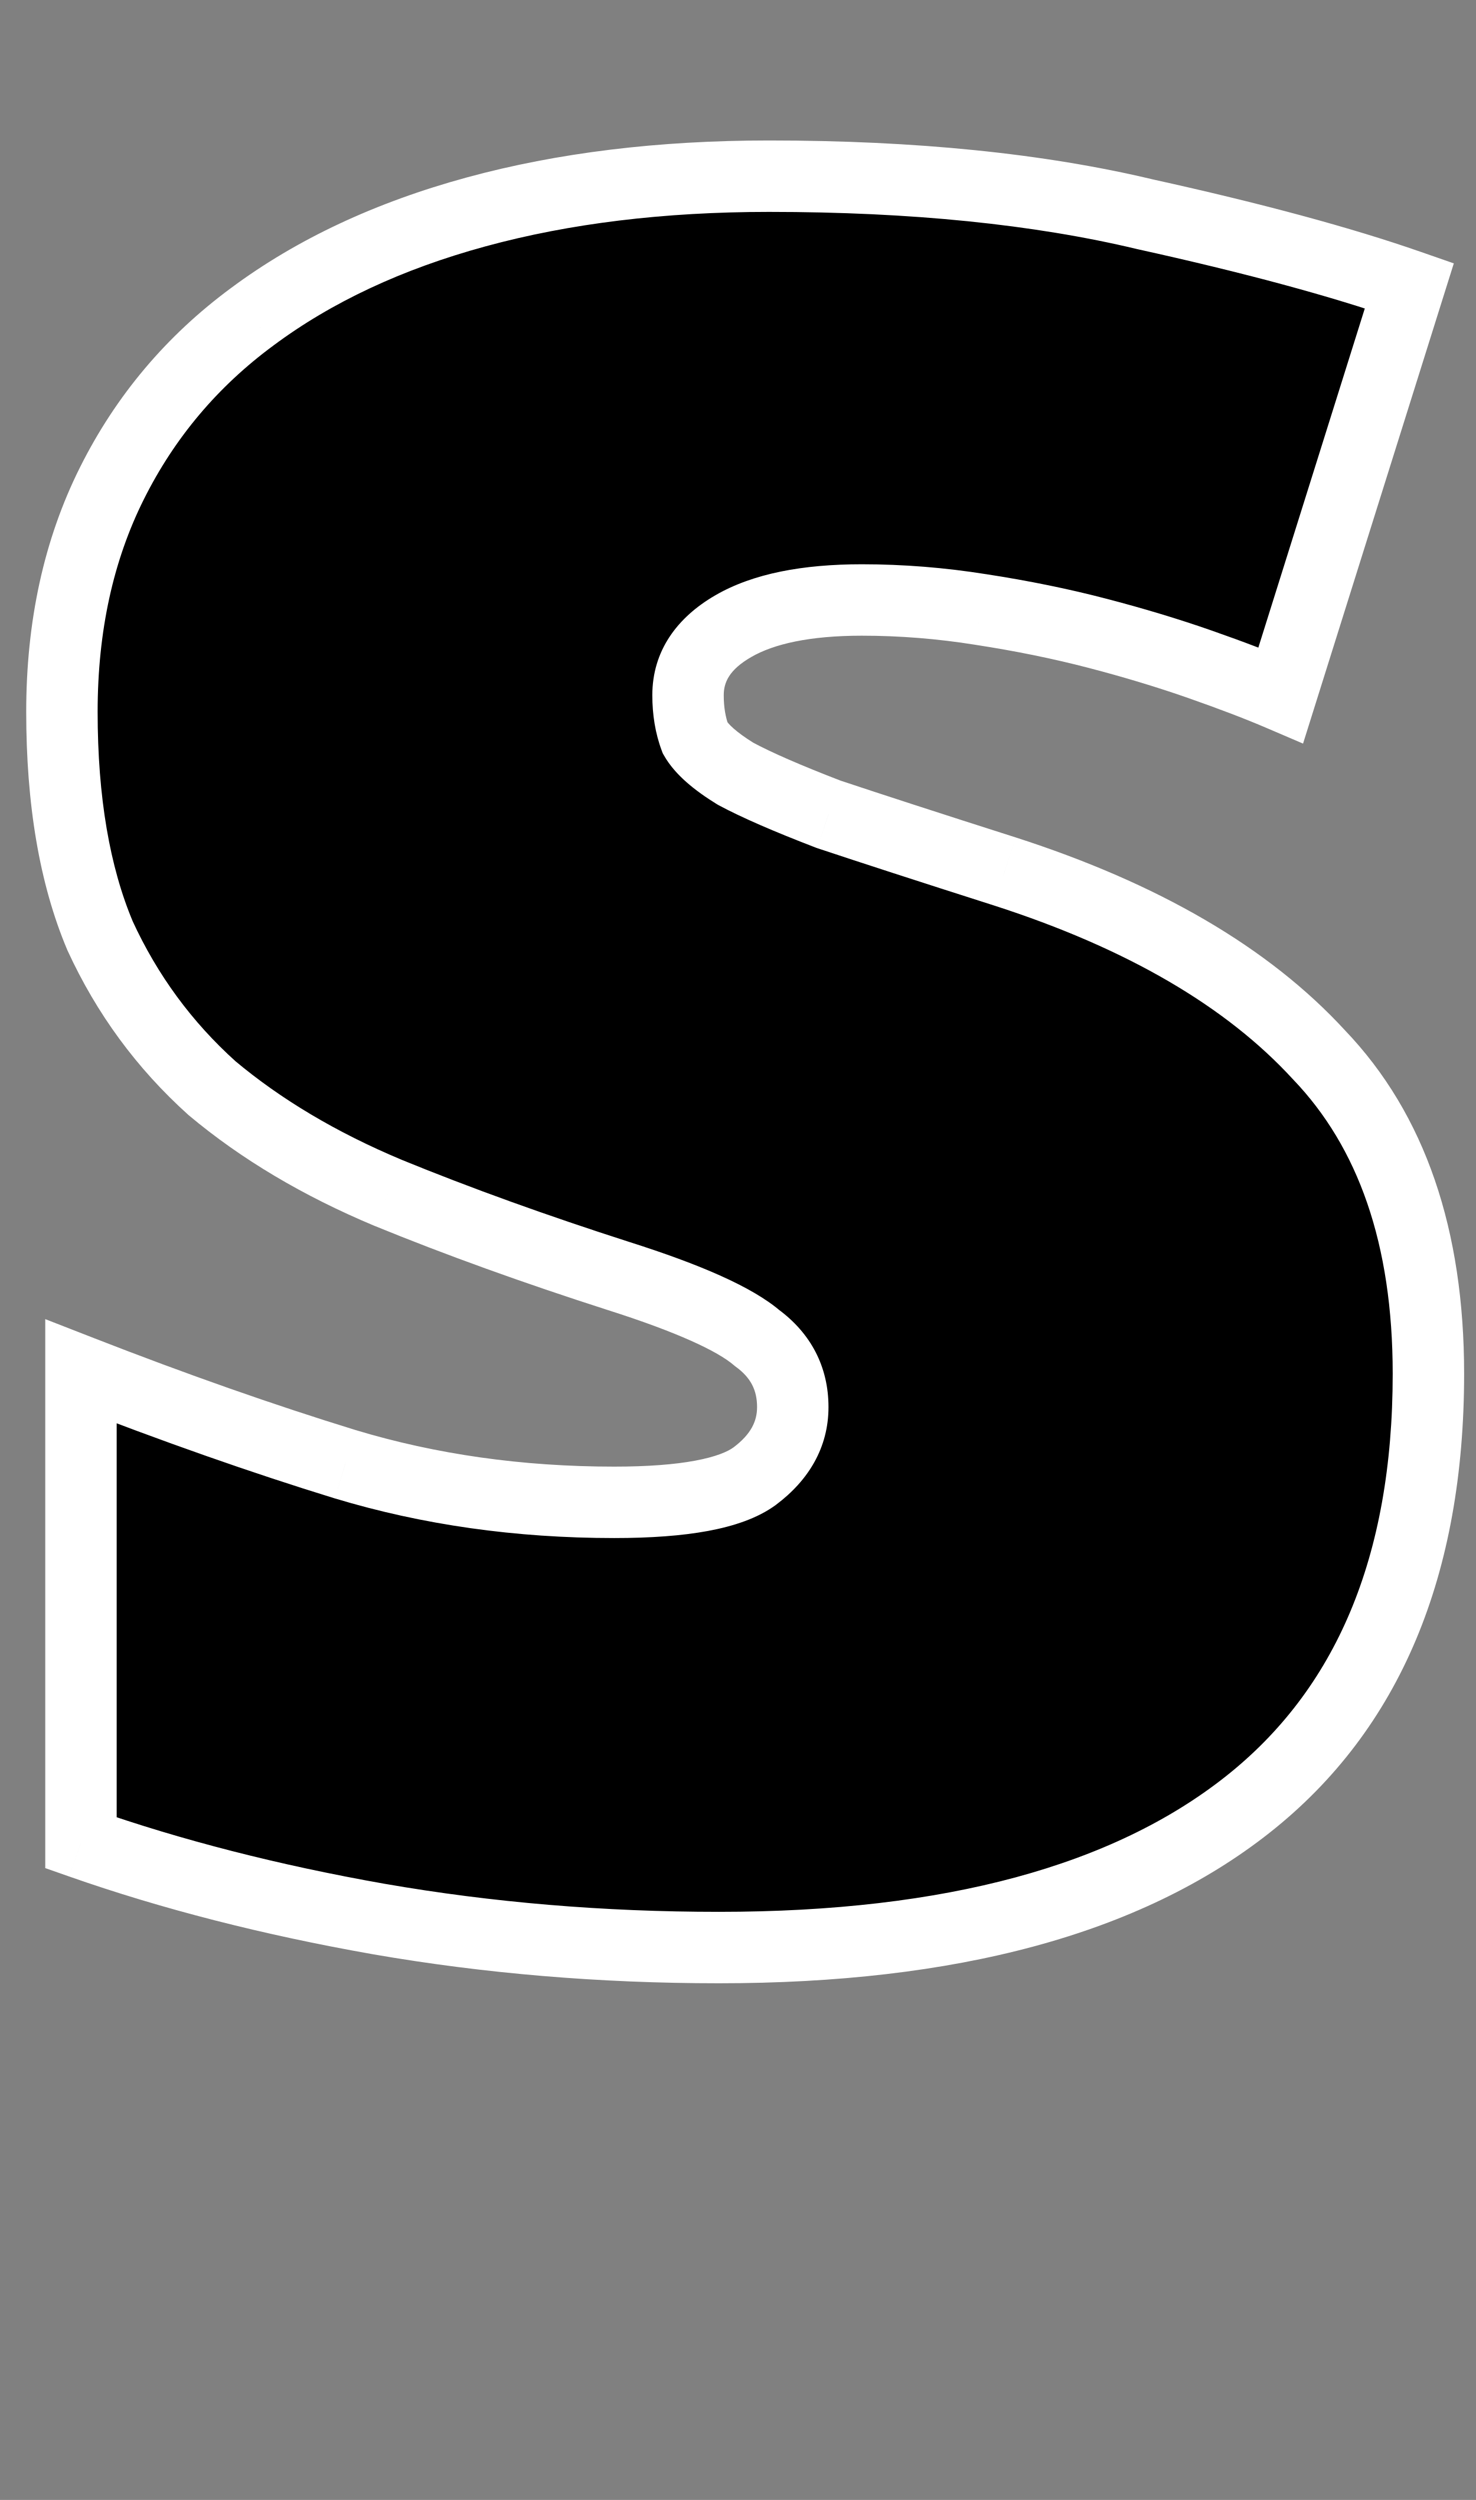 <svg width="62" height="105" viewBox="0 0 62 105" fill="none" xmlns="http://www.w3.org/2000/svg">
<rect x="0" y="0" width="62" height="105" fill="#808080" stroke="none"/>
<path d="M3.401 57.6C7.335 59.133 11.034 60.433 14.501 61.5C18.035 62.567 21.801 63.1 25.801 63.1C28.735 63.1 30.701 62.733 31.701 62C32.768 61.2 33.301 60.233 33.301 59.1C33.301 57.9 32.801 56.933 31.801 56.2C30.868 55.4 28.934 54.533 26.001 53.6C22.468 52.467 19.235 51.3 16.301 50.1C13.434 48.9 10.968 47.433 8.901 45.7C6.901 43.9 5.335 41.767 4.201 39.3C3.135 36.767 2.601 33.633 2.601 29.9C2.601 26.3 3.301 23.1 4.701 20.3C6.101 17.5 8.068 15.167 10.601 13.3C13.201 11.367 16.334 9.9 20.001 8.9C23.668 7.9 27.768 7.4 32.301 7.4C38.368 7.4 43.635 7.933 48.101 9C52.635 10 56.334 11 59.201 12L53.801 29.2C52.868 28.8 51.734 28.367 50.401 27.9C49.068 27.433 47.635 27 46.101 26.6C44.568 26.2 42.934 25.867 41.201 25.6C39.535 25.333 37.868 25.2 36.201 25.2C33.868 25.2 32.068 25.567 30.801 26.3C29.535 27.033 28.901 28 28.901 29.2C28.901 29.867 29.001 30.467 29.201 31C29.468 31.467 30.035 31.967 30.901 32.5C31.768 32.967 33.068 33.533 34.801 34.2C36.601 34.8 39.068 35.6 42.201 36.6C48.001 38.467 52.401 41.033 55.401 44.3C58.468 47.5 60.001 51.967 60.001 57.7C60.001 65.767 57.468 71.8 52.401 75.8C47.334 79.8 39.934 81.8 30.201 81.8C25.268 81.8 20.501 81.4 15.901 80.6C11.368 79.8 7.201 78.733 3.401 77.4V57.6Z" fill="black"/>
<path d="M3.401 57.6L3.946 56.202L1.901 55.405V57.6H3.401ZM14.501 61.5L14.06 62.934L14.068 62.936L14.501 61.5ZM31.701 62L32.588 63.21L32.595 63.205L32.601 63.2L31.701 62ZM31.801 56.2L30.825 57.339L30.868 57.376L30.914 57.41L31.801 56.2ZM26.001 53.6L25.543 55.028L25.546 55.029L26.001 53.6ZM16.301 50.1L15.722 51.484L15.733 51.488L16.301 50.1ZM8.901 45.7L7.898 46.815L7.917 46.833L7.937 46.849L8.901 45.7ZM4.201 39.3L2.819 39.882L2.828 39.904L2.838 39.926L4.201 39.3ZM4.701 20.3L6.043 20.971H6.043L4.701 20.3ZM10.601 13.3L11.491 14.508L11.496 14.504L10.601 13.3ZM48.101 9L47.753 10.459L47.765 10.462L47.778 10.465L48.101 9ZM59.201 12L60.632 12.449L61.068 11.062L59.695 10.584L59.201 12ZM53.801 29.2L53.21 30.579L54.735 31.232L55.232 29.649L53.801 29.2ZM50.401 27.9L50.897 26.484L50.897 26.484L50.401 27.9ZM46.101 26.6L46.48 25.149L46.48 25.149L46.101 26.6ZM41.201 25.6L40.964 27.081L40.973 27.083L41.201 25.6ZM30.801 26.3L31.553 27.598L31.553 27.598L30.801 26.3ZM29.201 31L27.797 31.527L27.839 31.64L27.899 31.744L29.201 31ZM30.901 32.5L30.115 33.778L30.152 33.8L30.19 33.821L30.901 32.5ZM34.801 34.2L34.263 35.6L34.294 35.612L34.327 35.623L34.801 34.2ZM42.201 36.6L42.661 35.172L42.657 35.171L42.201 36.6ZM55.401 44.3L54.296 45.315L54.307 45.326L54.318 45.338L55.401 44.3ZM52.401 75.8L51.472 74.623L52.401 75.8ZM15.901 80.6L15.64 82.077L15.644 82.078L15.901 80.6ZM3.401 77.4H1.901V78.463L2.905 78.815L3.401 77.4ZM2.856 58.998C6.818 60.542 10.553 61.855 14.06 62.934L14.942 60.066C11.516 59.012 7.851 57.725 3.946 56.202L2.856 58.998ZM14.068 62.936C17.753 64.049 21.667 64.6 25.801 64.6V61.6C21.936 61.6 18.316 61.085 14.935 60.064L14.068 62.936ZM25.801 64.6C27.322 64.6 28.646 64.506 29.751 64.3C30.835 64.097 31.829 63.767 32.588 63.21L30.814 60.79C30.574 60.967 30.084 61.186 29.201 61.35C28.34 61.511 27.214 61.6 25.801 61.6V64.6ZM32.601 63.2C33.97 62.173 34.801 60.792 34.801 59.1H31.801C31.801 59.674 31.566 60.227 30.801 60.8L32.601 63.2ZM34.801 59.1C34.801 57.404 34.058 55.995 32.688 54.99L30.914 57.41C31.544 57.871 31.801 58.396 31.801 59.1H34.801ZM32.777 55.061C31.586 54.04 29.376 53.1 26.456 52.171L25.546 55.029C28.493 55.967 30.15 56.76 30.825 57.339L32.777 55.061ZM26.459 52.172C22.957 51.048 19.761 49.895 16.869 48.712L15.733 51.488C18.708 52.705 21.979 53.885 25.543 55.028L26.459 52.172ZM16.88 48.716C14.132 47.566 11.8 46.173 9.865 44.551L7.937 46.849C10.136 48.693 12.737 50.234 15.722 51.484L16.88 48.716ZM9.905 44.585C8.058 42.923 6.613 40.956 5.564 38.674L2.838 39.926C4.056 42.577 5.744 44.877 7.898 46.815L9.905 44.585ZM5.584 38.718C4.617 36.422 4.101 33.501 4.101 29.9H1.101C1.101 33.766 1.652 37.111 2.819 39.882L5.584 38.718ZM4.101 29.9C4.101 26.498 4.762 23.533 6.043 20.971L3.36 19.629C1.841 22.667 1.101 26.102 1.101 29.9H4.101ZM6.043 20.971C7.336 18.384 9.148 16.234 11.491 14.508L9.711 12.092C6.988 14.099 4.866 16.616 3.36 19.629L6.043 20.971ZM11.496 14.504C13.922 12.7 16.879 11.306 20.396 10.347L19.607 7.453C15.79 8.494 12.48 10.034 9.706 12.096L11.496 14.504ZM20.396 10.347C23.912 9.388 27.876 8.9 32.301 8.9V5.9C27.659 5.9 23.424 6.412 19.607 7.453L20.396 10.347ZM32.301 8.9C38.286 8.9 43.43 9.427 47.753 10.459L48.45 7.541C43.839 6.44 38.45 5.9 32.301 5.9V8.9ZM47.778 10.465C52.28 11.458 55.917 12.443 58.707 13.416L59.695 10.584C56.752 9.557 52.989 8.542 48.424 7.535L47.778 10.465ZM57.77 11.551L52.37 28.751L55.232 29.649L60.632 12.449L57.77 11.551ZM54.392 27.821C53.418 27.404 52.251 26.958 50.897 26.484L49.906 29.316C51.218 29.775 52.318 30.196 53.21 30.579L54.392 27.821ZM50.897 26.484C49.521 26.003 48.048 25.558 46.48 25.149L45.722 28.051C47.221 28.442 48.615 28.864 49.906 29.316L50.897 26.484ZM46.48 25.149C44.892 24.734 43.208 24.391 41.429 24.117L40.973 27.083C42.661 27.342 44.244 27.666 45.722 28.051L46.48 25.149ZM41.438 24.119C39.694 23.84 37.948 23.7 36.201 23.7V26.7C37.788 26.7 39.375 26.827 40.964 27.081L41.438 24.119ZM36.201 23.7C33.746 23.7 31.642 24.08 30.05 25.002L31.553 27.598C32.493 27.053 33.99 26.7 36.201 26.7V23.7ZM30.05 25.002C28.439 25.934 27.401 27.34 27.401 29.2H30.401C30.401 28.66 30.63 28.132 31.553 27.598L30.05 25.002ZM27.401 29.2C27.401 30.017 27.524 30.799 27.797 31.527L30.606 30.473C30.479 30.134 30.401 29.717 30.401 29.2H27.401ZM27.899 31.744C28.358 32.548 29.194 33.211 30.115 33.778L31.687 31.223C30.875 30.723 30.577 30.385 30.503 30.256L27.899 31.744ZM30.19 33.821C31.142 34.333 32.512 34.927 34.263 35.6L35.34 32.8C33.623 32.14 32.394 31.6 31.612 31.179L30.19 33.821ZM34.327 35.623C36.136 36.226 38.609 37.028 41.745 38.029L42.657 35.171C39.526 34.172 37.067 33.374 35.276 32.777L34.327 35.623ZM41.742 38.028C47.383 39.843 51.526 42.298 54.296 45.315L56.506 43.285C53.277 39.769 48.62 37.09 42.661 35.172L41.742 38.028ZM54.318 45.338C57.045 48.184 58.501 52.236 58.501 57.7H61.501C61.501 51.698 59.89 46.816 56.484 43.262L54.318 45.338ZM58.501 57.7C58.501 65.433 56.09 70.977 51.472 74.623L53.331 76.977C58.846 72.623 61.501 66.1 61.501 57.7H58.501ZM51.472 74.623C46.775 78.331 39.761 80.3 30.201 80.3V83.3C40.108 83.3 47.895 81.269 53.331 76.977L51.472 74.623ZM30.201 80.3C25.349 80.3 20.669 79.907 16.158 79.122L15.644 82.078C20.334 82.893 25.186 83.3 30.201 83.3V80.3ZM16.162 79.123C11.698 78.335 7.611 77.287 3.898 75.985L2.905 78.815C6.791 80.179 11.038 81.265 15.64 82.077L16.162 79.123ZM4.901 77.4V57.6H1.901V77.4H4.901Z" fill="white"/>
</svg>
